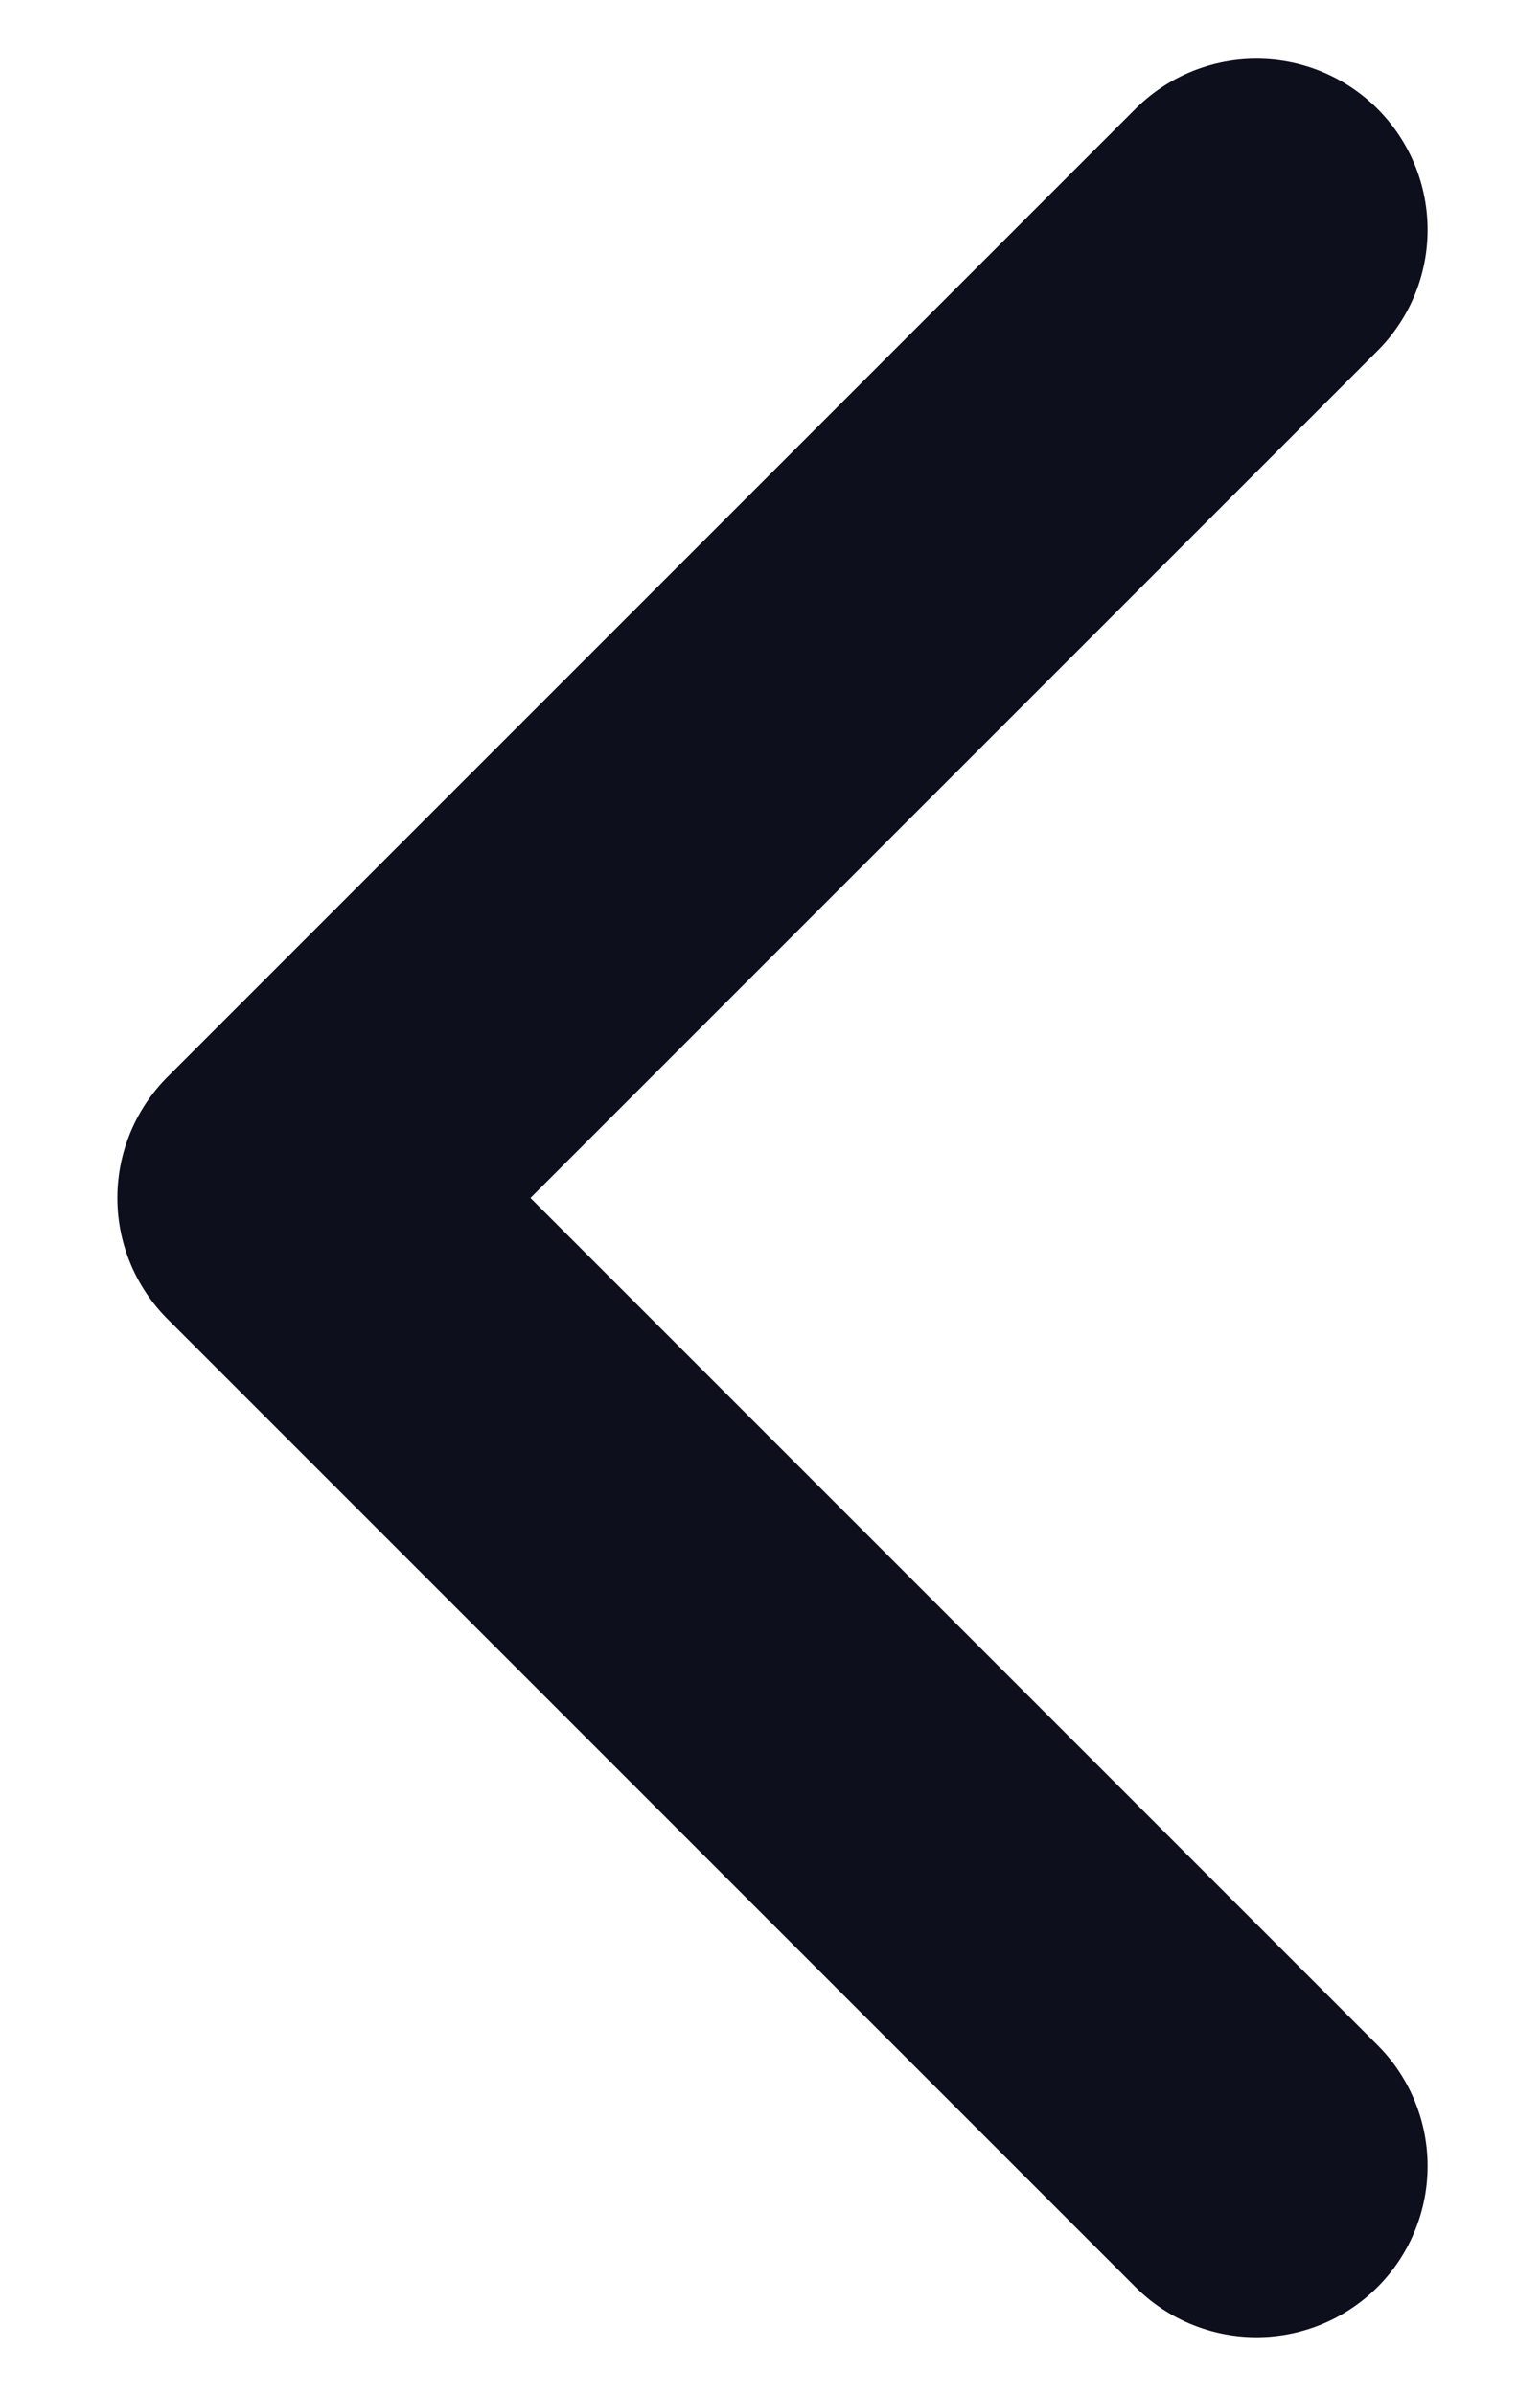 <svg width="9" height="14" viewBox="0 0 9 14" fill="none" xmlns="http://www.w3.org/2000/svg">
<path d="M7.343 12.657L1.686 7L7.343 1.343" stroke="#0D0F1D" stroke-width="2" stroke-linecap="round" stroke-linejoin="round"/>
</svg>
